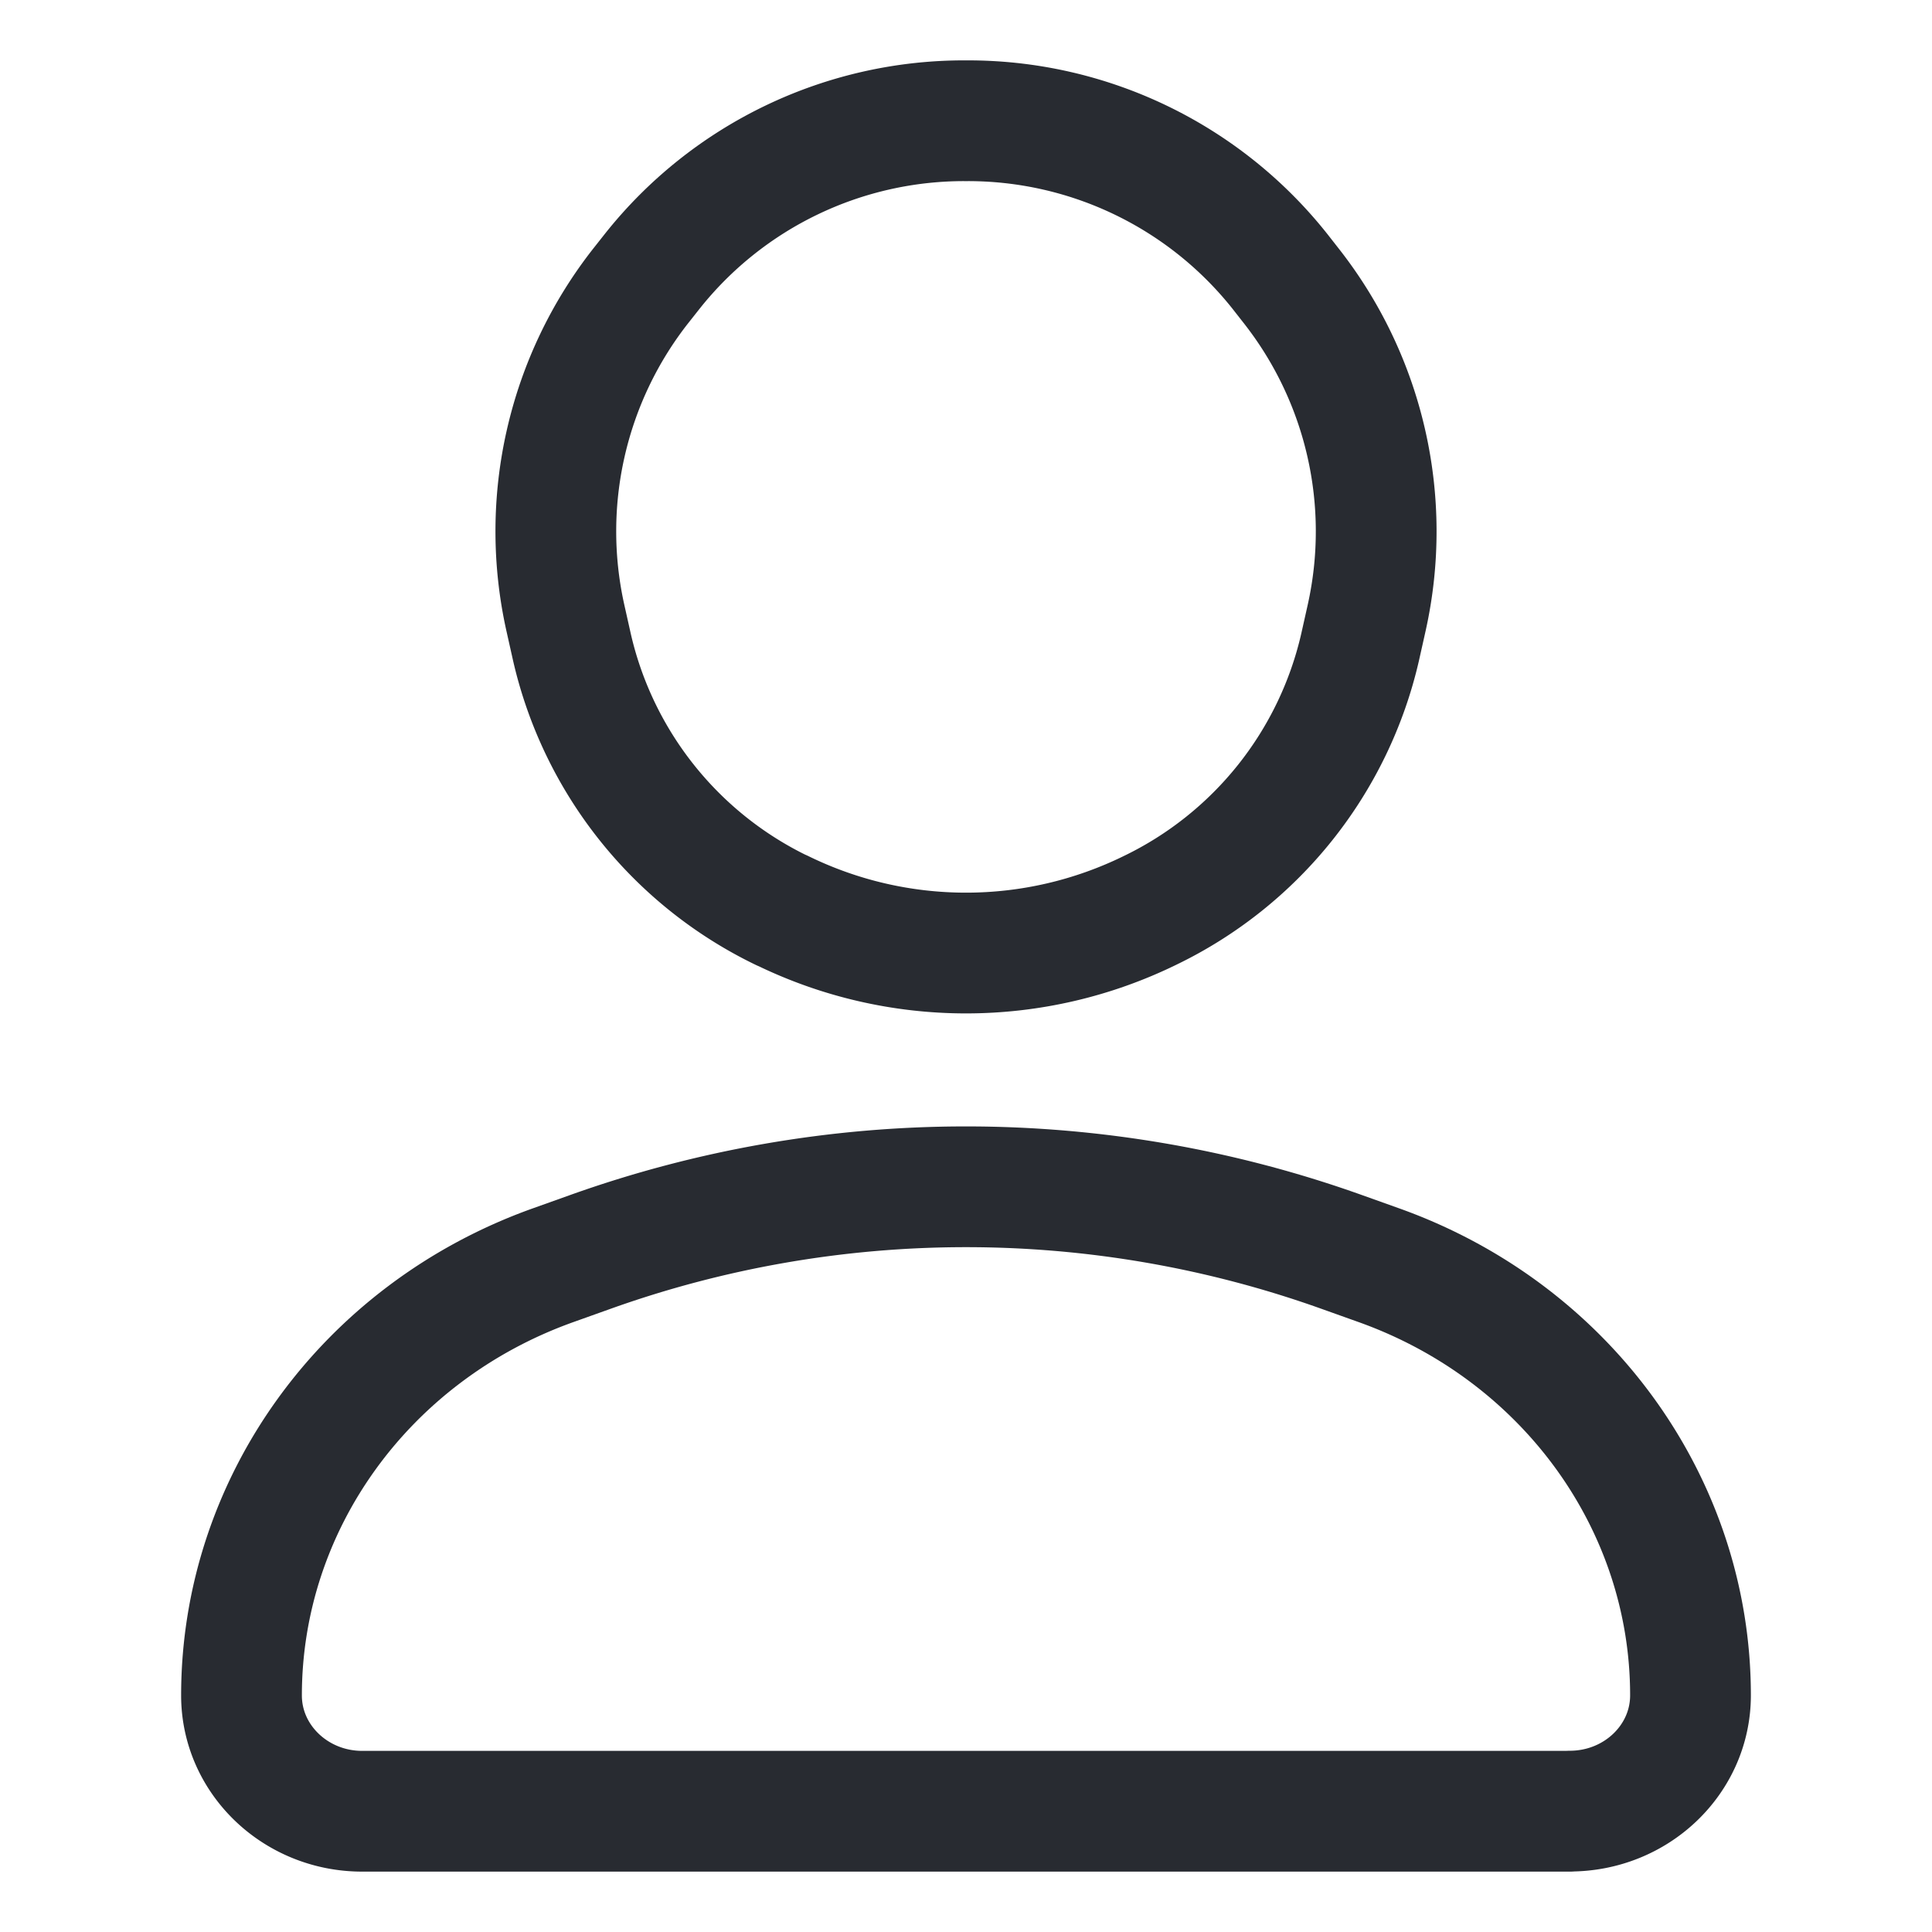 <svg width="16" height="16" viewBox="0 0 16 16" fill="none" xmlns="http://www.w3.org/2000/svg"><path d="M13 15H3c-.552 0-1-.43-1-.959 0-1.585 1.026-3.005 2.575-3.561l.308-.11a9.242 9.242 0 016.234 0l.308.11c1.549.556 2.575 1.976 2.575 3.56 0 .53-.448.959-1 .959zM6.475 7.539a3.465 3.465 0 003.05 0 3.22 3.22 0 001.738-2.176l.056-.25a3.291 3.291 0 00-.628-2.749l-.09-.115A3.297 3.297 0 008 1a3.297 3.297 0 00-2.601 1.25l-.09.114a3.291 3.291 0 00-.628 2.748l.056.25A3.22 3.22 0 006.475 7.54z" stroke="#282B31" stroke-linecap="square" stroke-linejoin="round"/></svg>